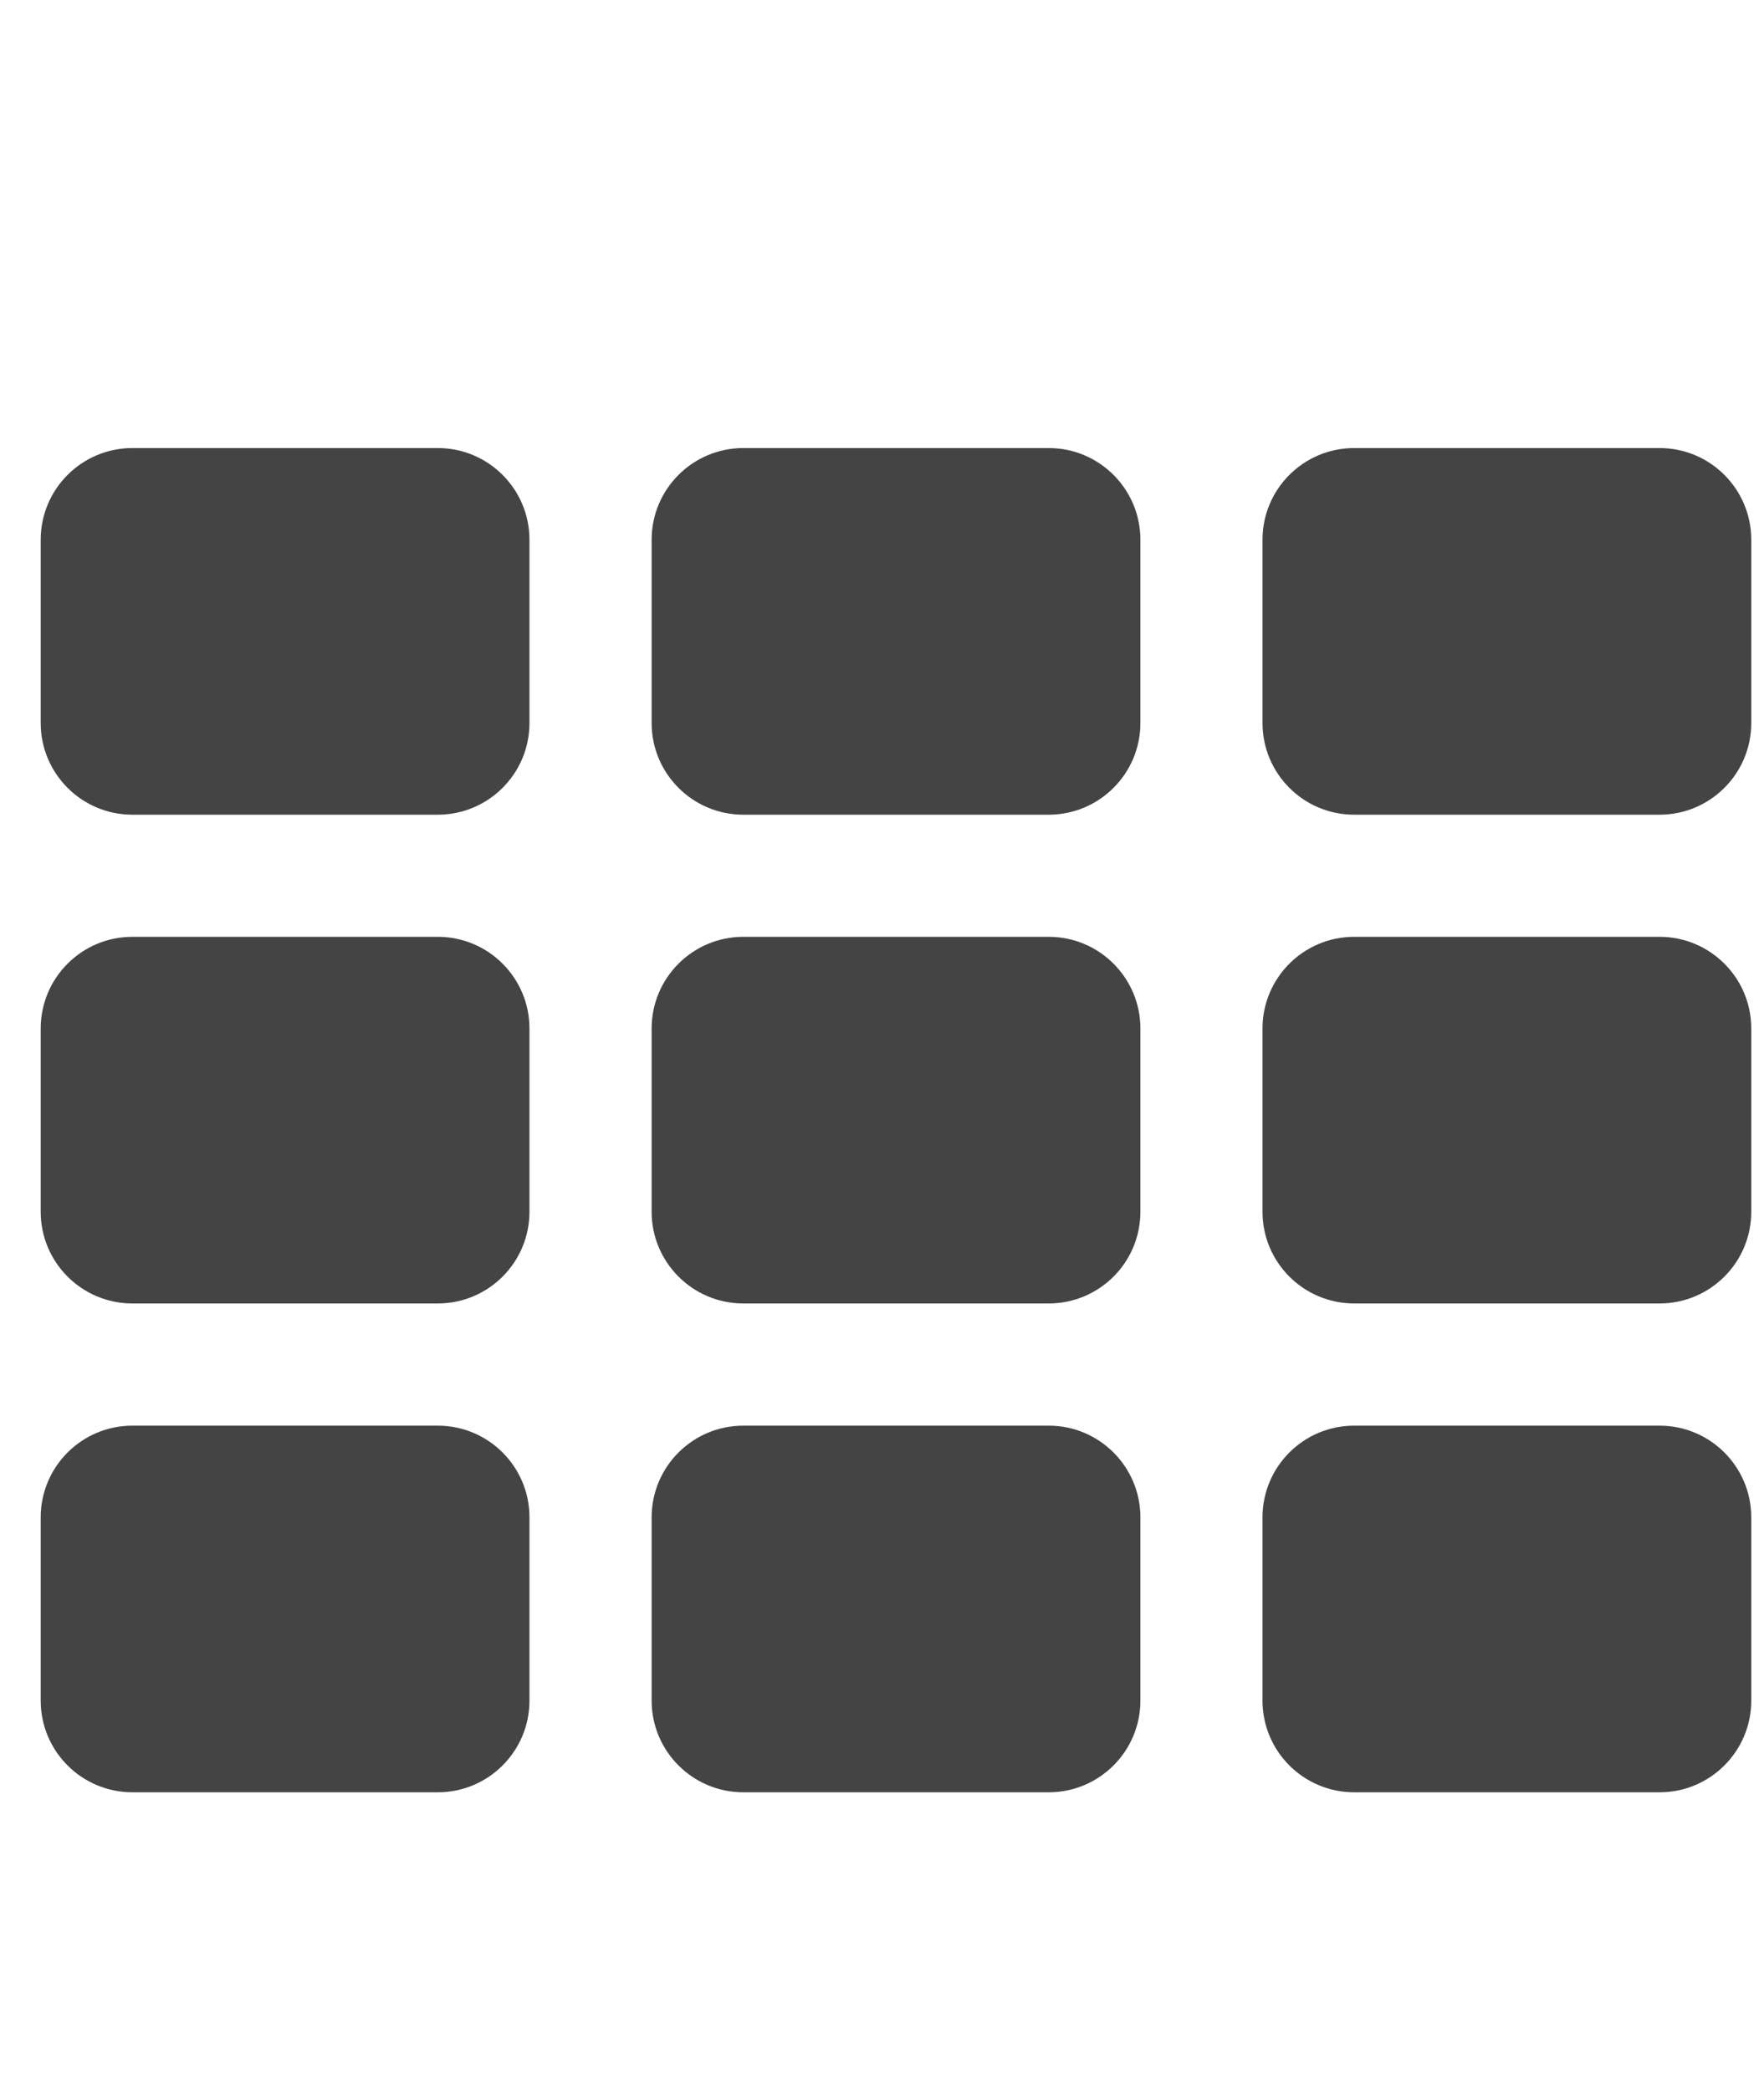 <!-- Generated by IcoMoon.io -->
<svg version="1.1" xmlns="http://www.w3.org/2000/svg" width="27" height="32" viewBox="0 0 27 32">
<title>th</title>
<path fill="#444" d="M8.104 23.221v2.805c0 0.774-0.628 1.403-1.403 1.403h-4.675c-0.774 0-1.403-0.628-1.403-1.403v-2.805c0-0.774 0.628-1.403 1.403-1.403h4.675c0.774 0 1.403 0.628 1.403 1.403zM8.104 15.74v2.805c0 0.774-0.628 1.403-1.403 1.403h-4.675c-0.774 0-1.403-0.628-1.403-1.403v-2.805c0-0.774 0.628-1.403 1.403-1.403h4.675c0.774 0 1.403 0.628 1.403 1.403zM17.455 23.221v2.805c0 0.774-0.628 1.403-1.403 1.403h-4.675c-0.774 0-1.403-0.628-1.403-1.403v-2.805c0-0.774 0.628-1.403 1.403-1.403h4.675c0.774 0 1.403 0.628 1.403 1.403zM8.104 8.26v2.805c0 0.774-0.628 1.403-1.403 1.403h-4.675c-0.774 0-1.403-0.628-1.403-1.403v-2.805c0-0.774 0.628-1.403 1.403-1.403h4.675c0.774 0 1.403 0.628 1.403 1.403zM17.455 15.74v2.805c0 0.774-0.628 1.403-1.403 1.403h-4.675c-0.774 0-1.403-0.628-1.403-1.403v-2.805c0-0.774 0.628-1.403 1.403-1.403h4.675c0.774 0 1.403 0.628 1.403 1.403zM26.805 23.221v2.805c0 0.774-0.628 1.403-1.403 1.403h-4.675c-0.774 0-1.403-0.628-1.403-1.403v-2.805c0-0.774 0.628-1.403 1.403-1.403h4.675c0.774 0 1.403 0.628 1.403 1.403zM17.455 8.26v2.805c0 0.774-0.628 1.403-1.403 1.403h-4.675c-0.774 0-1.403-0.628-1.403-1.403v-2.805c0-0.774 0.628-1.403 1.403-1.403h4.675c0.774 0 1.403 0.628 1.403 1.403zM26.805 15.74v2.805c0 0.774-0.628 1.403-1.403 1.403h-4.675c-0.774 0-1.403-0.628-1.403-1.403v-2.805c0-0.774 0.628-1.403 1.403-1.403h4.675c0.774 0 1.403 0.628 1.403 1.403zM26.805 8.26v2.805c0 0.774-0.628 1.403-1.403 1.403h-4.675c-0.774 0-1.403-0.628-1.403-1.403v-2.805c0-0.774 0.628-1.403 1.403-1.403h4.675c0.774 0 1.403 0.628 1.403 1.403z"></path>
</svg>
